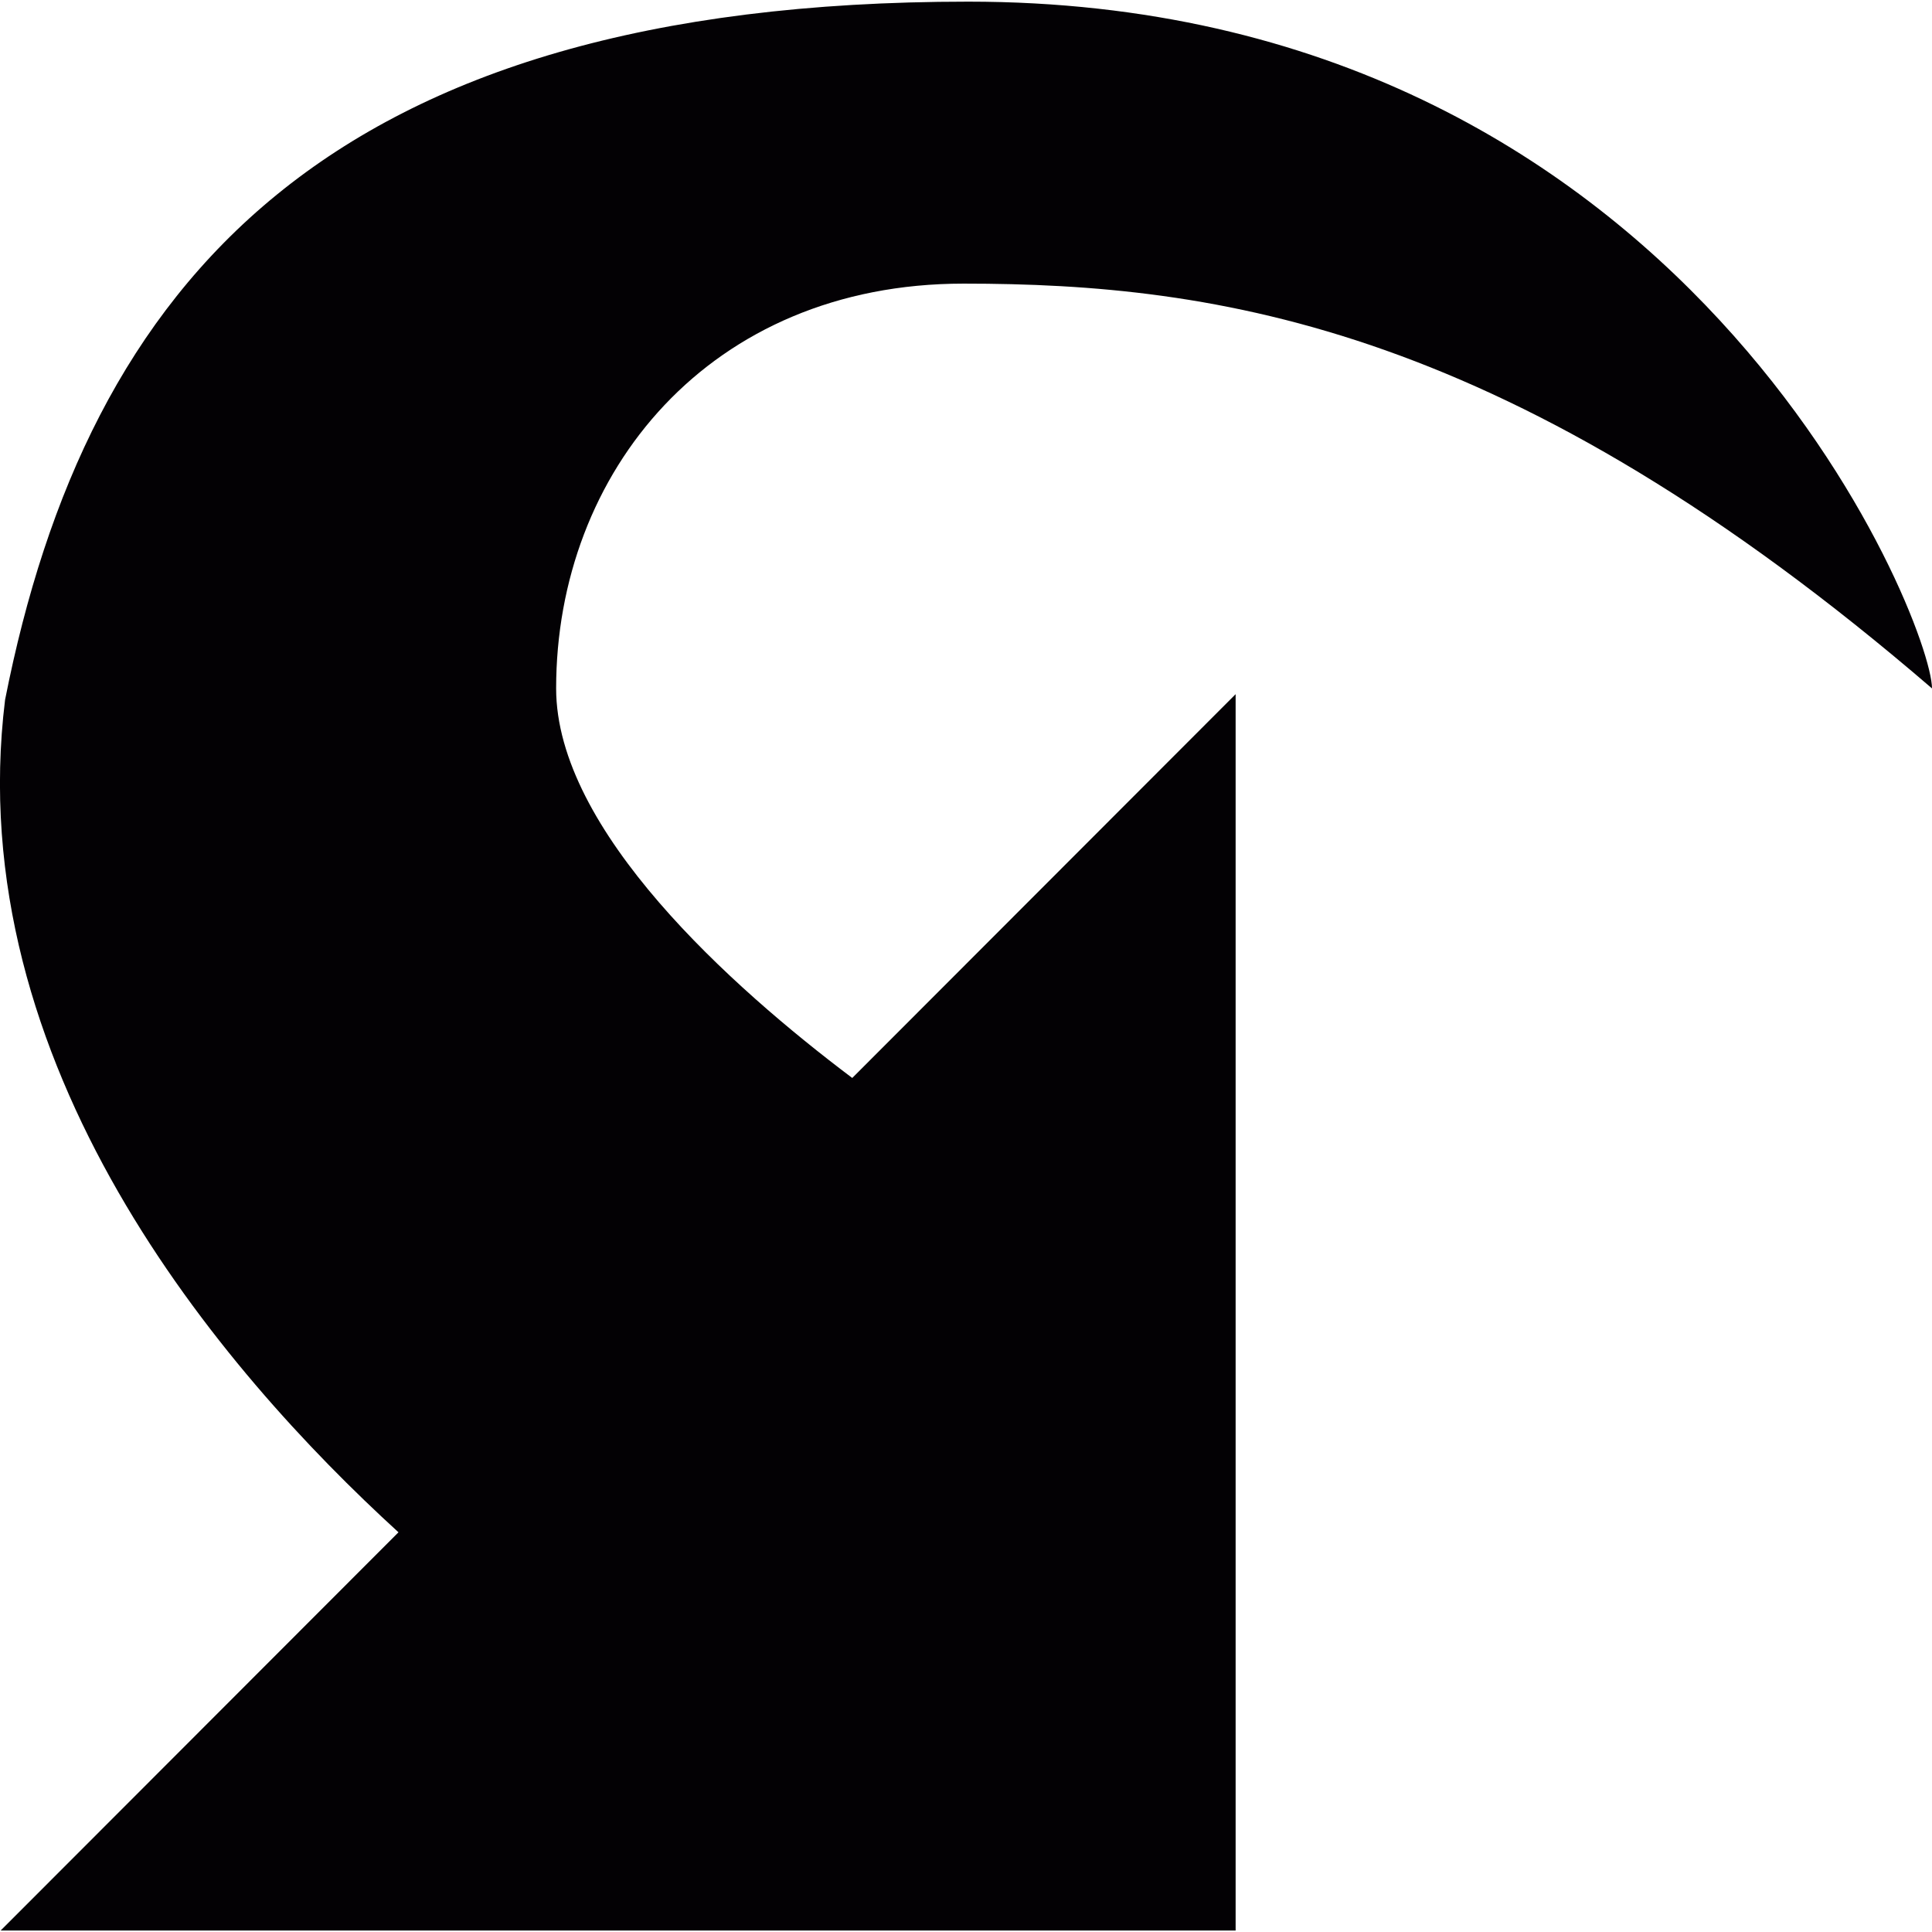 <?xml version="1.0" encoding="iso-8859-1"?>
<!-- Generator: Adobe Illustrator 18.1.1, SVG Export Plug-In . SVG Version: 6.00 Build 0)  -->
<svg version="1.1" id="Capa_1" xmlns="http://www.w3.org/2000/svg" xmlns:xlink="http://www.w3.org/1999/xlink" x="0px" y="0px"
	 viewBox="0 0 14.08 14.08" style="enable-background:new 0 0 14.08 14.08;" xml:space="preserve">
<g>
	<path style="fill:#030104;" d="M4.053,5.017c0-1.574,1.117-2.95,2.969-2.95s3.993,0.312,7.058,2.95
		c0-0.481-1.784-5.005-7.023-5.005c-4.678,0-6.421,2.055-7.02,5.088c-0.327,2.657,1.568,4.881,2.867,6.067l-2.899,2.902h9v-9.01
		L6.211,7.856C5.332,7.194,4.053,6.051,4.053,5.017z"/>
</g>
<g>
</g>
<g>
</g>
<g>
</g>
<g>
</g>
<g>
</g>
<g>
</g>
<g>
</g>
<g>
</g>
<g>
</g>
<g>
</g>
<g>
</g>
<g>
</g>
<g>
</g>
<g>
</g>
<g>
</g>
</svg>
